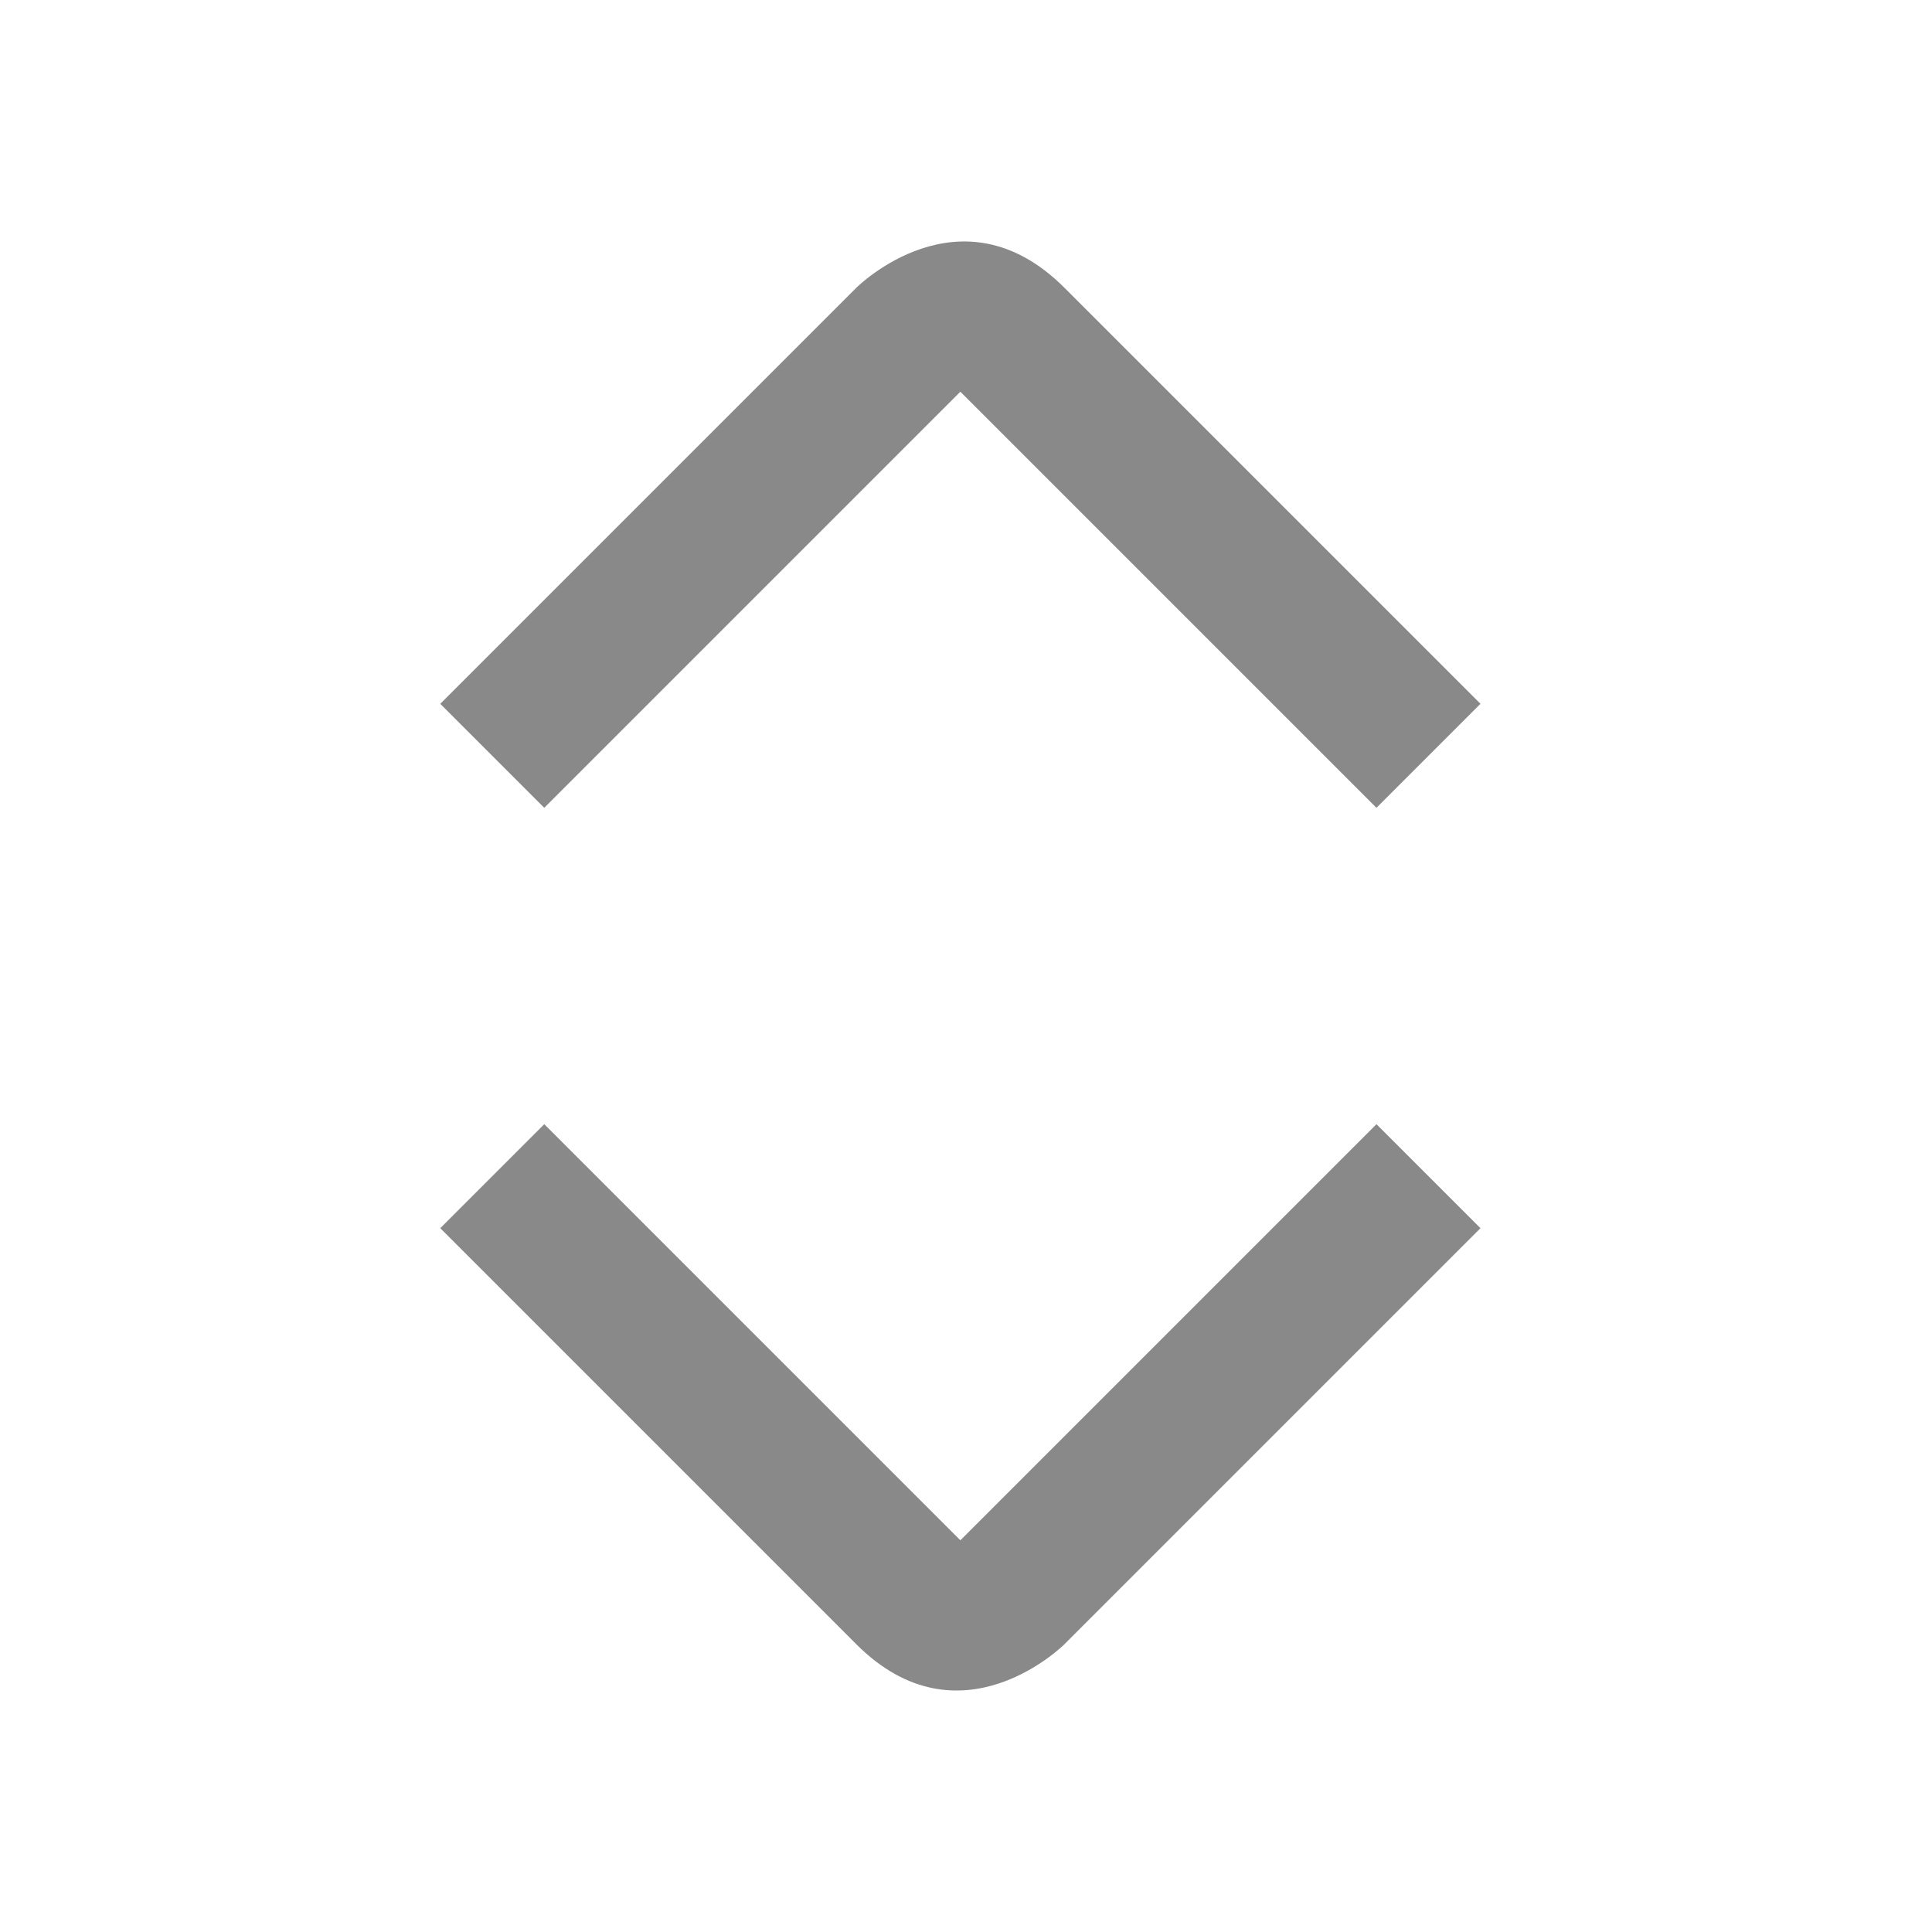 <svg width="24" height="24" viewBox="0 0 24 24" fill="none" xmlns="http://www.w3.org/2000/svg">
  <path d="M11.93 4.866L17.099 10.035L18.391 8.743L13.222 3.574C11.93 2.282 10.638 3.574 10.638 3.574L5.469 8.743L6.761 10.035L11.93 4.866Z" fill="#898989"/>
  <path d="M11.93 19.134L6.761 13.965L5.469 15.257L10.638 20.426C11.93 21.718 13.222 20.426 13.222 20.426L18.391 15.257L17.099 13.965L11.93 19.134Z" fill="#898989"/>
</svg>
